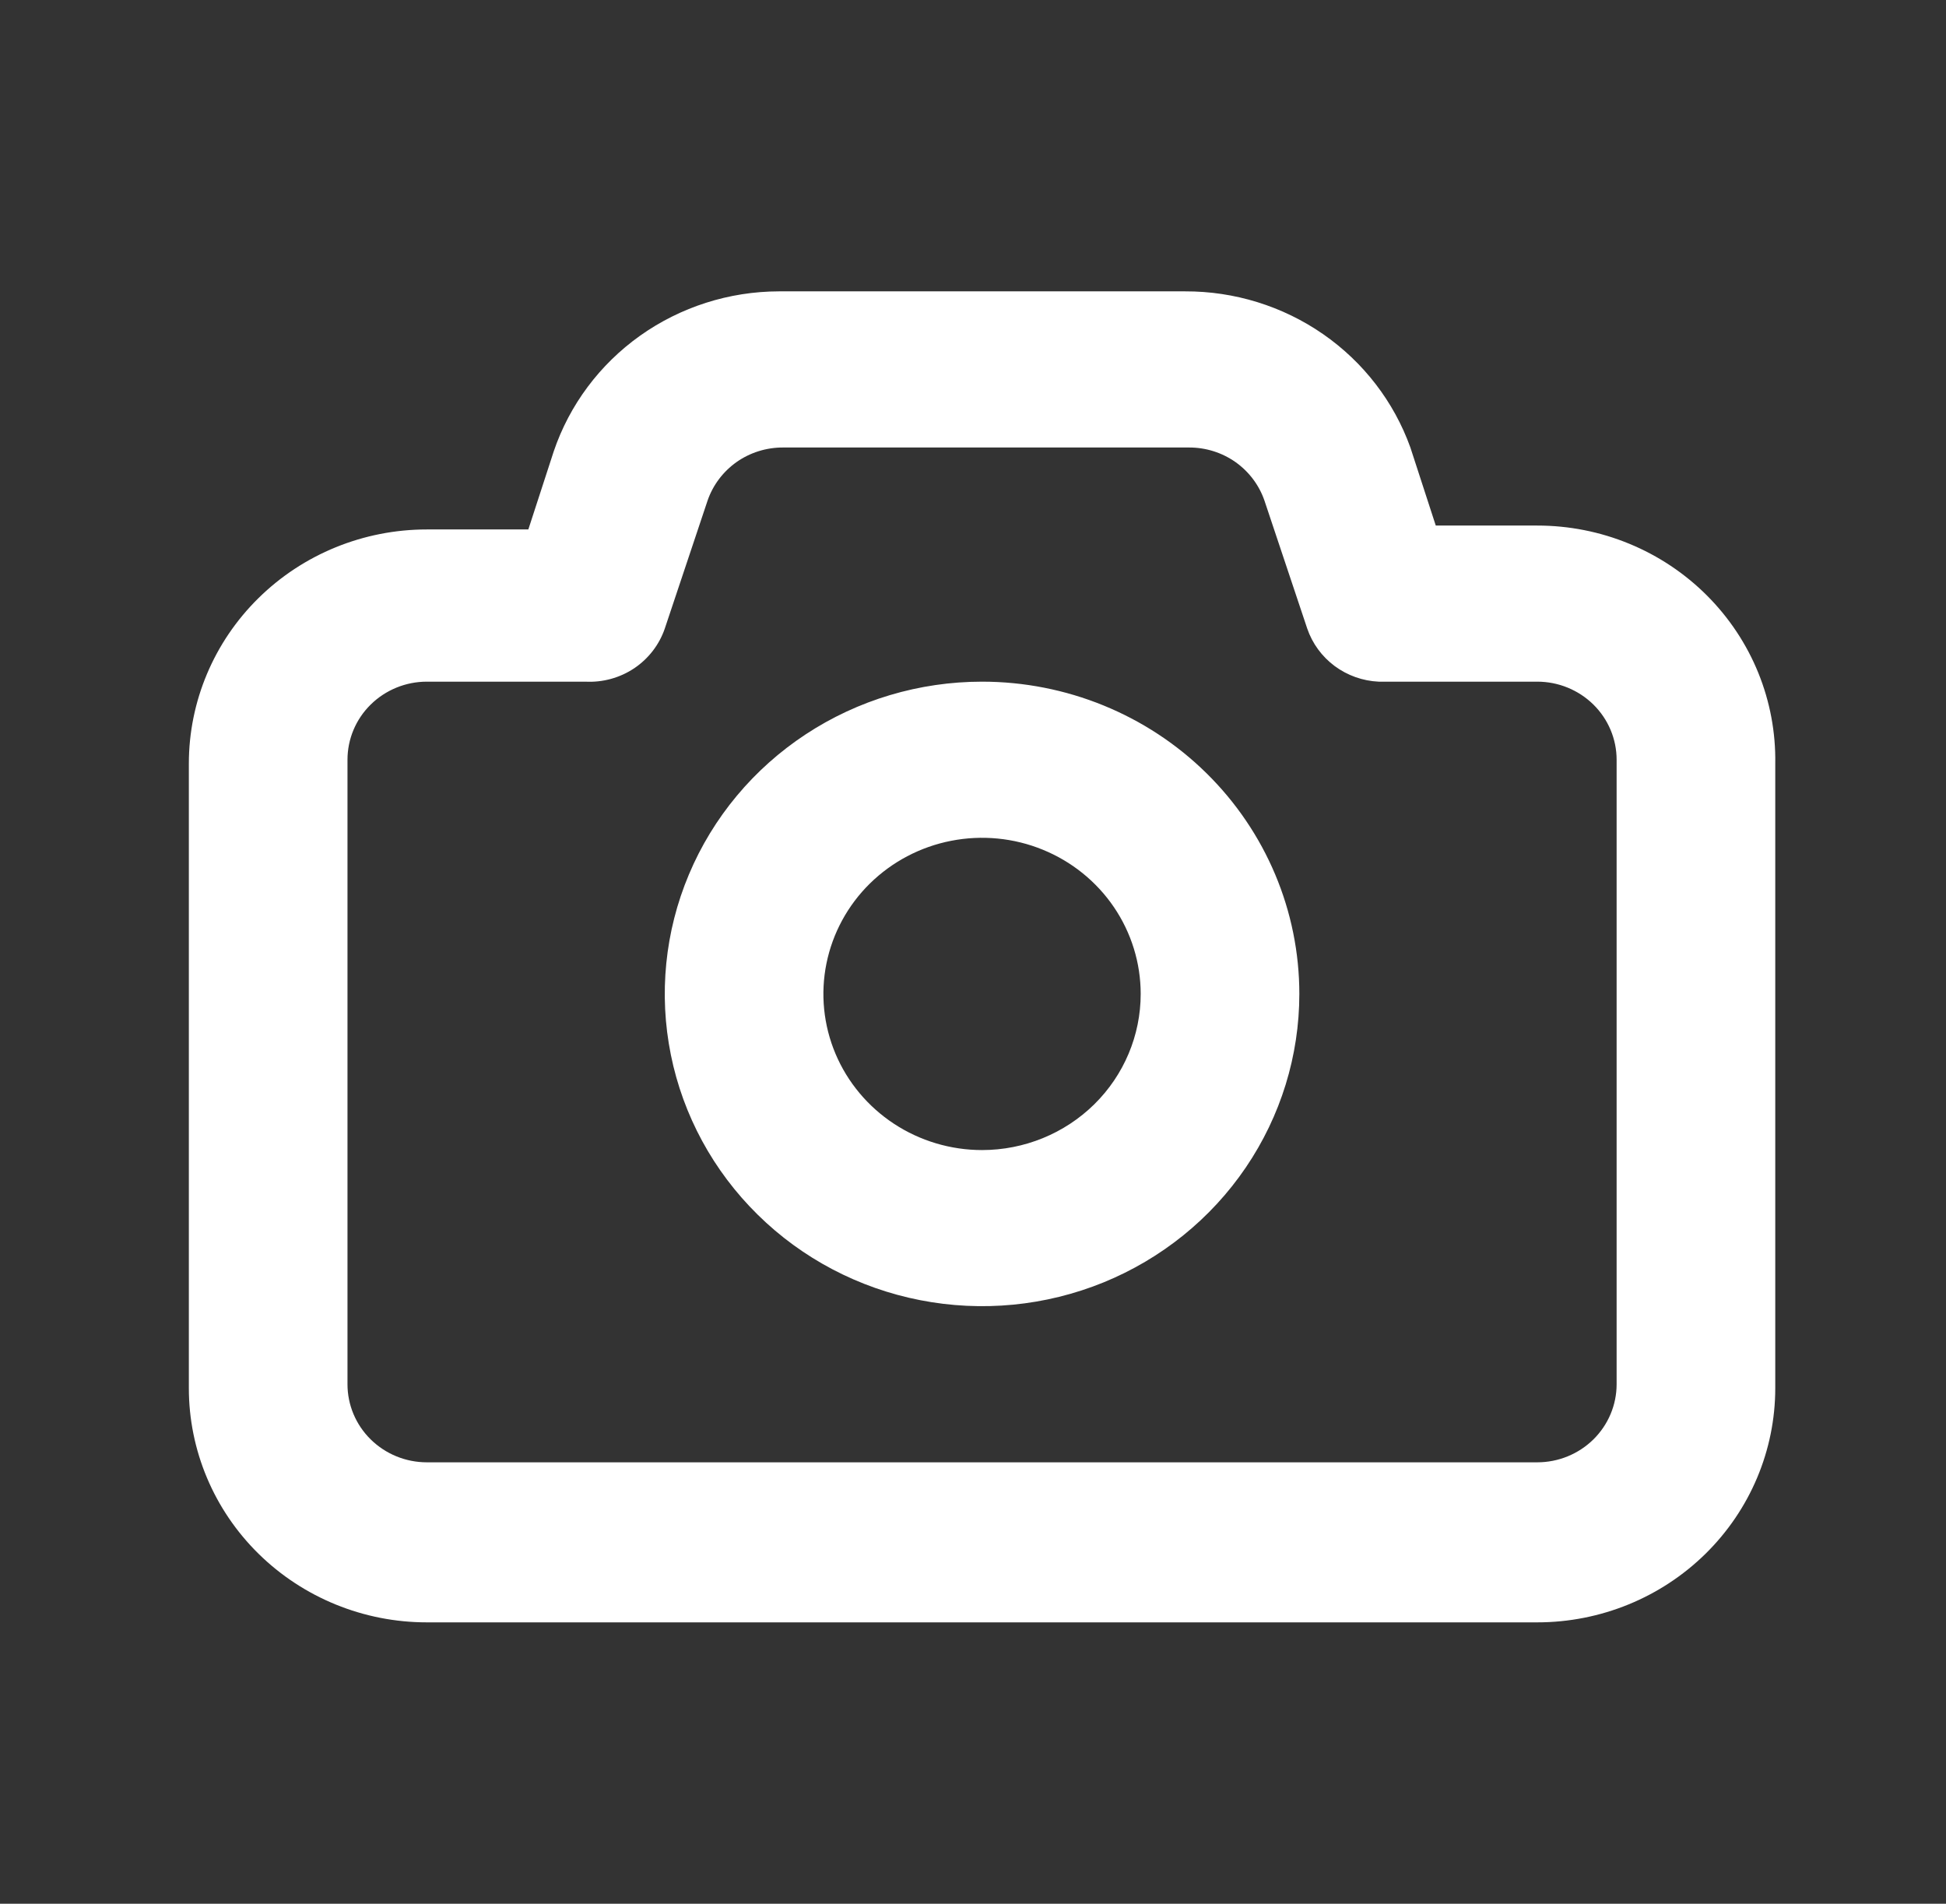 <svg width="46" height="45" viewBox="0 0 46 45" fill="none" xmlns="http://www.w3.org/2000/svg">
<rect x="0" y="0" width="46" height="45" fill="#333333" stroke="none"/>
<path d="M36.339 12.423H33.939L33.339 10.578C32.95 9.495 32.228 8.558 31.274 7.897C30.32 7.236 29.181 6.883 28.014 6.887H18.414C17.235 6.889 16.088 7.256 15.132 7.934C14.177 8.613 13.462 9.57 13.089 10.67L12.489 12.515H10.089C8.597 12.515 7.166 13.098 6.111 14.137C5.056 15.175 4.464 16.583 4.464 18.051V32.813C4.464 34.281 5.056 35.689 6.111 36.727C7.166 37.765 8.597 38.349 10.089 38.349H36.339C37.831 38.349 39.261 37.765 40.316 36.727C41.371 35.689 41.964 34.281 41.964 32.813V18.051C41.976 17.316 41.84 16.587 41.563 15.904C41.286 15.222 40.873 14.601 40.35 14.077C39.826 13.553 39.202 13.137 38.513 12.853C37.825 12.569 37.086 12.423 36.339 12.423ZM38.214 32.721C38.214 33.21 38.016 33.679 37.665 34.025C37.313 34.371 36.836 34.566 36.339 34.566H10.089C9.592 34.566 9.115 34.371 8.763 34.025C8.411 33.679 8.214 33.21 8.214 32.721V17.959C8.214 17.469 8.411 17 8.763 16.654C9.115 16.308 9.592 16.113 10.089 16.113H13.839C14.248 16.134 14.652 16.023 14.991 15.797C15.329 15.57 15.583 15.241 15.714 14.859L16.726 11.832C16.852 11.466 17.092 11.148 17.411 10.922C17.731 10.697 18.114 10.577 18.508 10.578H28.108C28.501 10.577 28.884 10.697 29.204 10.922C29.523 11.148 29.763 11.466 29.889 11.832L30.901 14.859C31.022 15.211 31.247 15.519 31.548 15.743C31.849 15.966 32.212 16.096 32.589 16.113H36.339C36.836 16.113 37.313 16.308 37.665 16.654C38.016 17 38.214 17.469 38.214 17.959V32.721ZM23.214 16.113C21.73 16.113 20.28 16.546 19.047 17.357C17.814 18.168 16.852 19.321 16.285 20.67C15.717 22.018 15.569 23.503 15.858 24.934C16.147 26.366 16.862 27.681 17.911 28.713C18.959 29.746 20.296 30.449 21.751 30.733C23.206 31.018 24.714 30.872 26.084 30.314C27.454 29.755 28.626 28.809 29.45 27.595C30.274 26.381 30.714 24.954 30.714 23.494C30.714 21.537 29.924 19.66 28.517 18.275C27.111 16.891 25.203 16.113 23.214 16.113ZM23.214 27.185C22.472 27.185 21.747 26.968 21.131 26.563C20.514 26.157 20.033 25.581 19.749 24.907C19.465 24.232 19.391 23.49 19.536 22.774C19.681 22.058 20.038 21.401 20.562 20.885C21.087 20.369 21.755 20.017 22.482 19.875C23.21 19.732 23.964 19.805 24.649 20.085C25.334 20.364 25.92 20.837 26.332 21.444C26.744 22.051 26.964 22.765 26.964 23.494C26.964 24.473 26.569 25.412 25.866 26.104C25.162 26.796 24.208 27.185 23.214 27.185Z" fill="white"/>
</svg>

